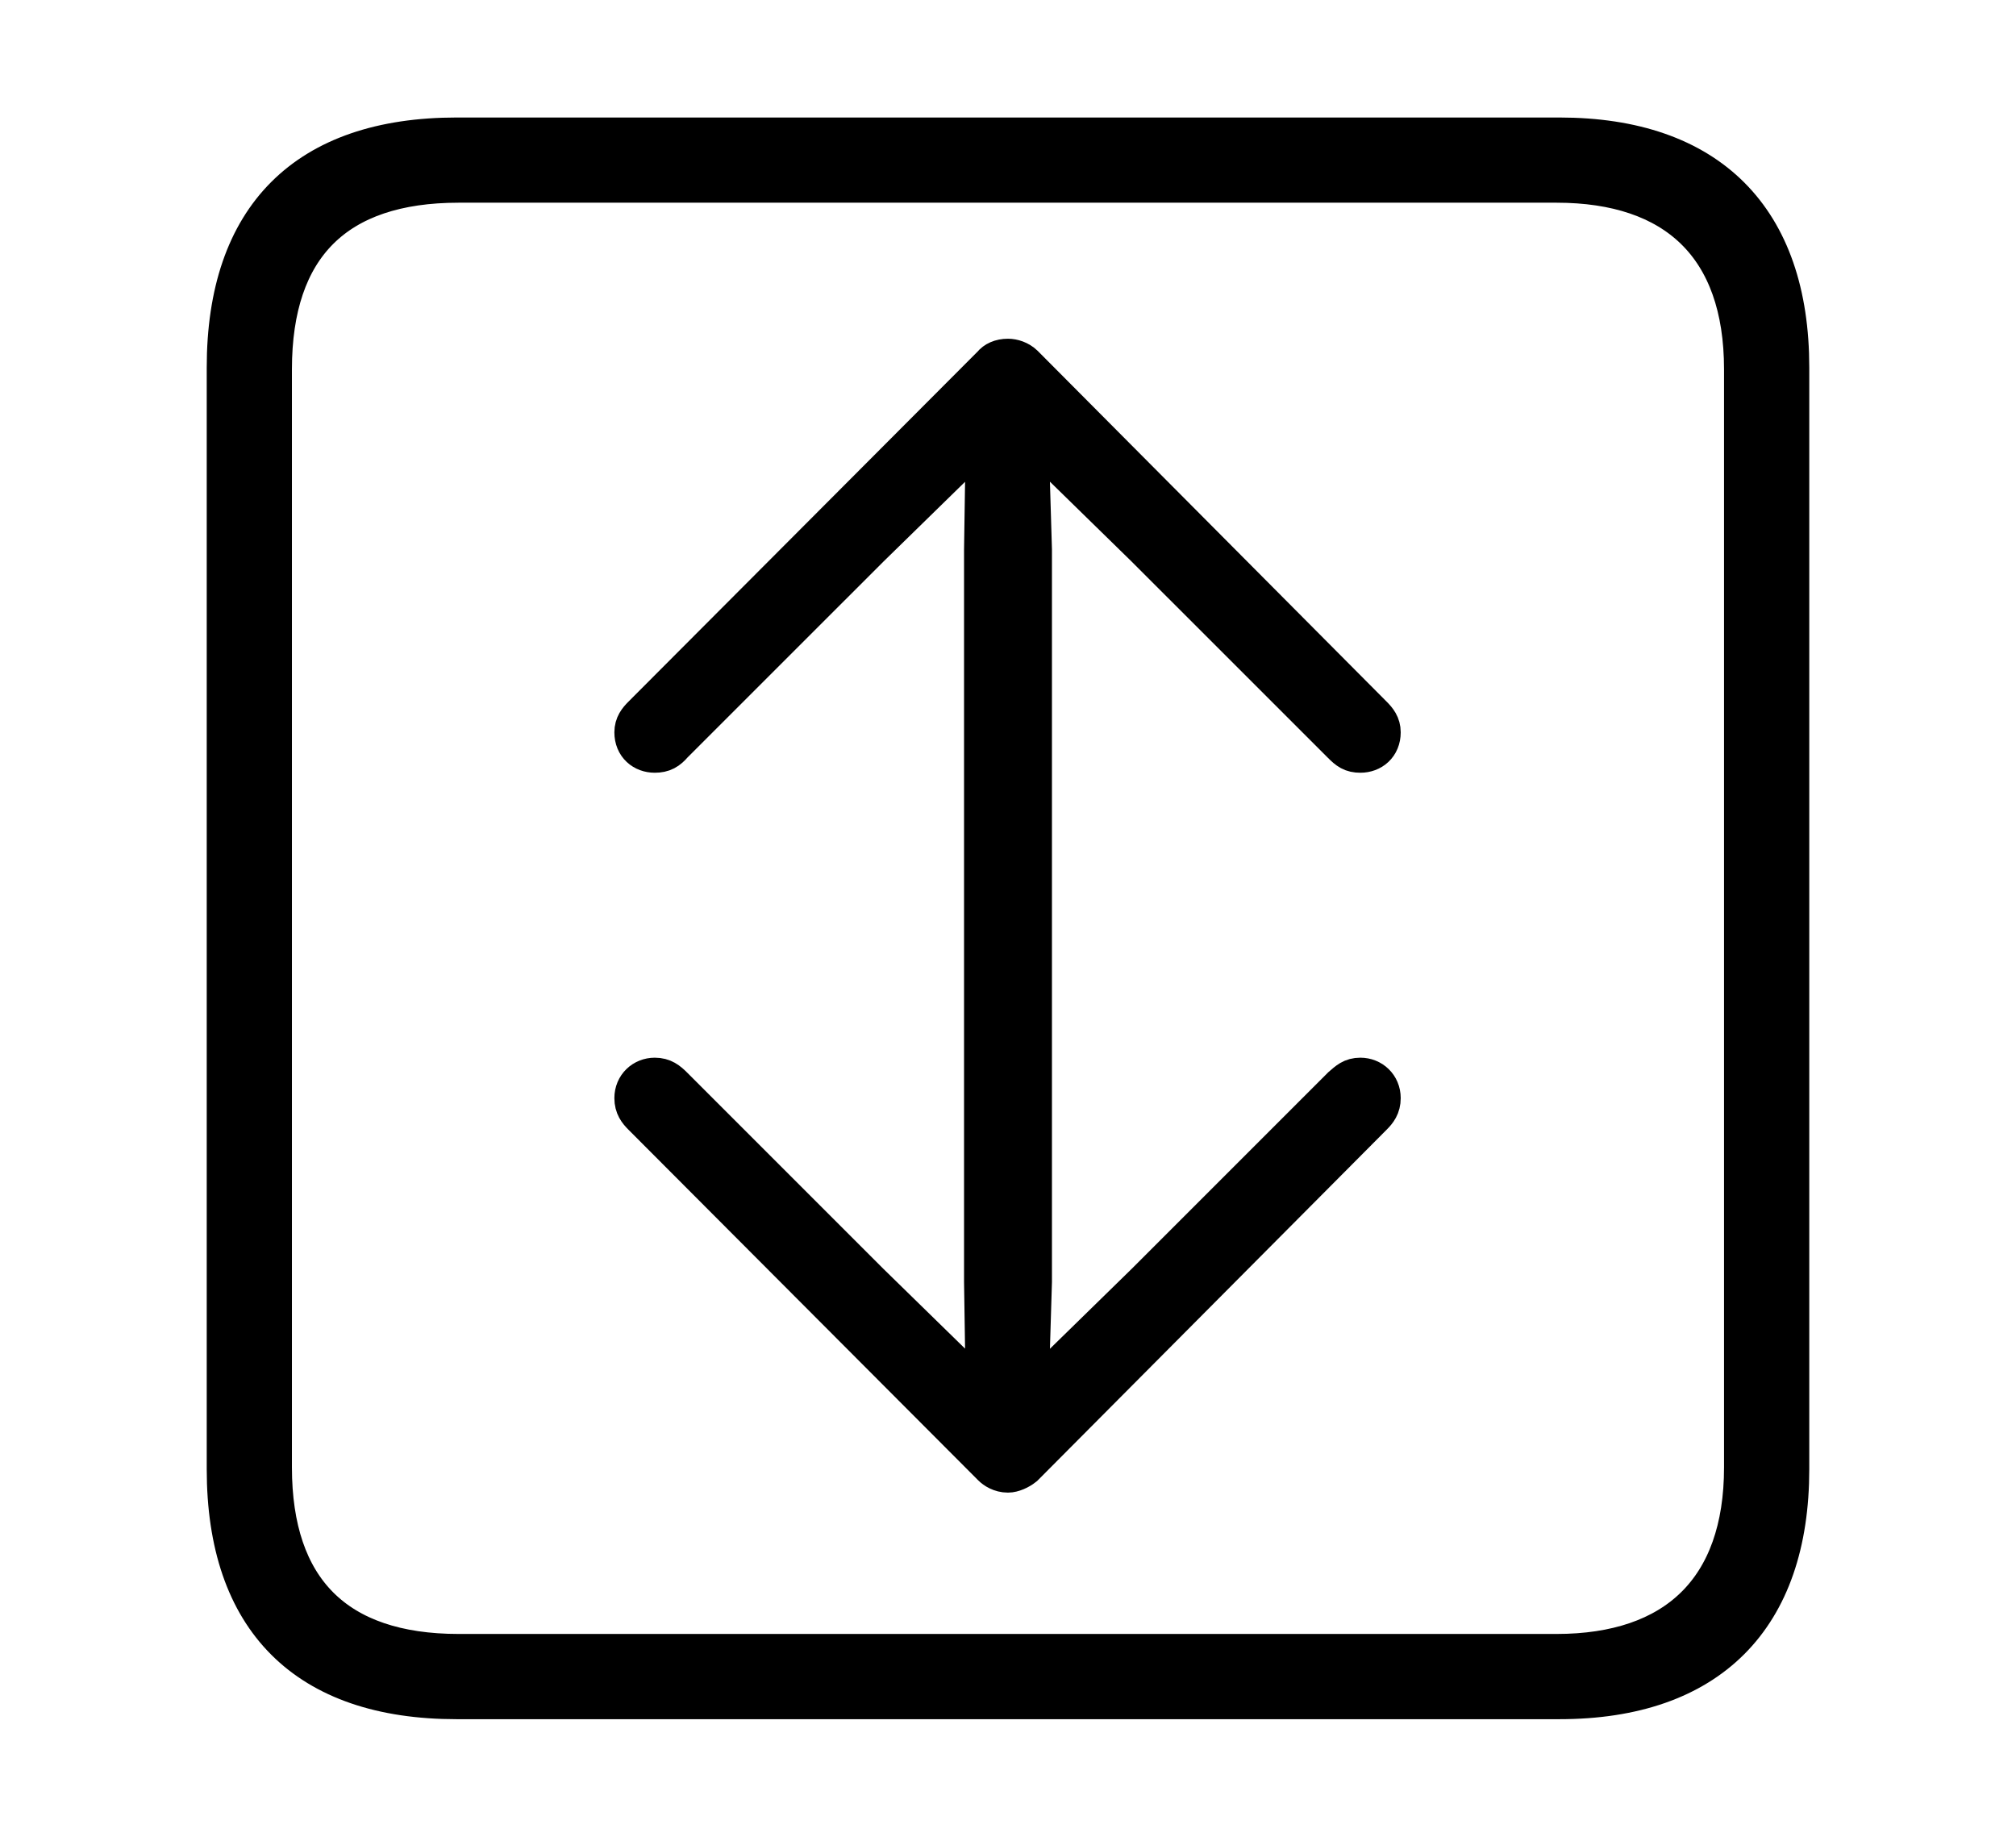 <svg width='48.555px' height='44.236px' direction='ltr' xmlns='http://www.w3.org/2000/svg' version='1.1'>
<g fill-rule='nonzero' transform='scale(1,-1) translate(0,-44.236)'>
<path fill='black' stroke='black' fill-opacity='1.0' stroke-width='1.0' d='
    M 11.0,3.33
    L 37.555,3.33
    C 41.143,3.33 43.076,5.285 43.076,8.852
    L 43.076,35.385
    C 43.076,38.951 41.143,40.906 37.555,40.906
    L 11.0,40.906
    C 7.391,40.906 5.479,38.994 5.479,35.385
    L 5.479,8.852
    C 5.479,5.242 7.391,3.33 11.0,3.33
    Z
    M 11.043,4.383
    C 8.078,4.383 6.531,5.93 6.531,8.895
    L 6.531,35.342
    C 6.531,38.328 8.078,39.854 11.043,39.854
    L 37.49,39.854
    C 40.369,39.854 42.023,38.328 42.023,35.342
    L 42.023,8.895
    C 42.023,5.93 40.369,4.383 37.49,4.383
    Z
    M 24.277,35.578
    C 24.105,35.578 23.977,35.514 23.912,35.428
    L 15.49,26.984
    C 15.383,26.877 15.297,26.77 15.297,26.598
    C 15.297,26.297 15.512,26.125 15.77,26.125
    C 15.963,26.125 16.07,26.189 16.199,26.34
    L 20.926,31.066
    L 23.762,33.838
    L 23.719,31.002
    L 23.719,13.363
    L 23.762,10.549
    L 20.926,13.32
    L 16.199,18.047
    C 16.07,18.176 15.963,18.262 15.77,18.262
    C 15.512,18.262 15.297,18.068 15.297,17.789
    C 15.297,17.596 15.383,17.488 15.49,17.381
    L 23.912,8.938
    C 23.977,8.873 24.105,8.787 24.277,8.787
    C 24.385,8.787 24.535,8.852 24.643,8.938
    L 33.043,17.381
    C 33.15,17.488 33.236,17.596 33.236,17.789
    C 33.236,18.068 33.021,18.262 32.764,18.262
    C 32.57,18.262 32.484,18.176 32.334,18.047
    L 27.607,13.32
    L 24.75,10.527
    L 24.836,13.363
    L 24.836,31.002
    L 24.75,33.859
    L 27.607,31.066
    L 32.334,26.34
    C 32.484,26.189 32.57,26.125 32.764,26.125
    C 33.021,26.125 33.236,26.297 33.236,26.598
    C 33.236,26.77 33.15,26.877 33.043,26.984
    L 24.643,35.428
    C 24.535,35.535 24.385,35.578 24.277,35.578
    Z
' />
</g>
</svg>